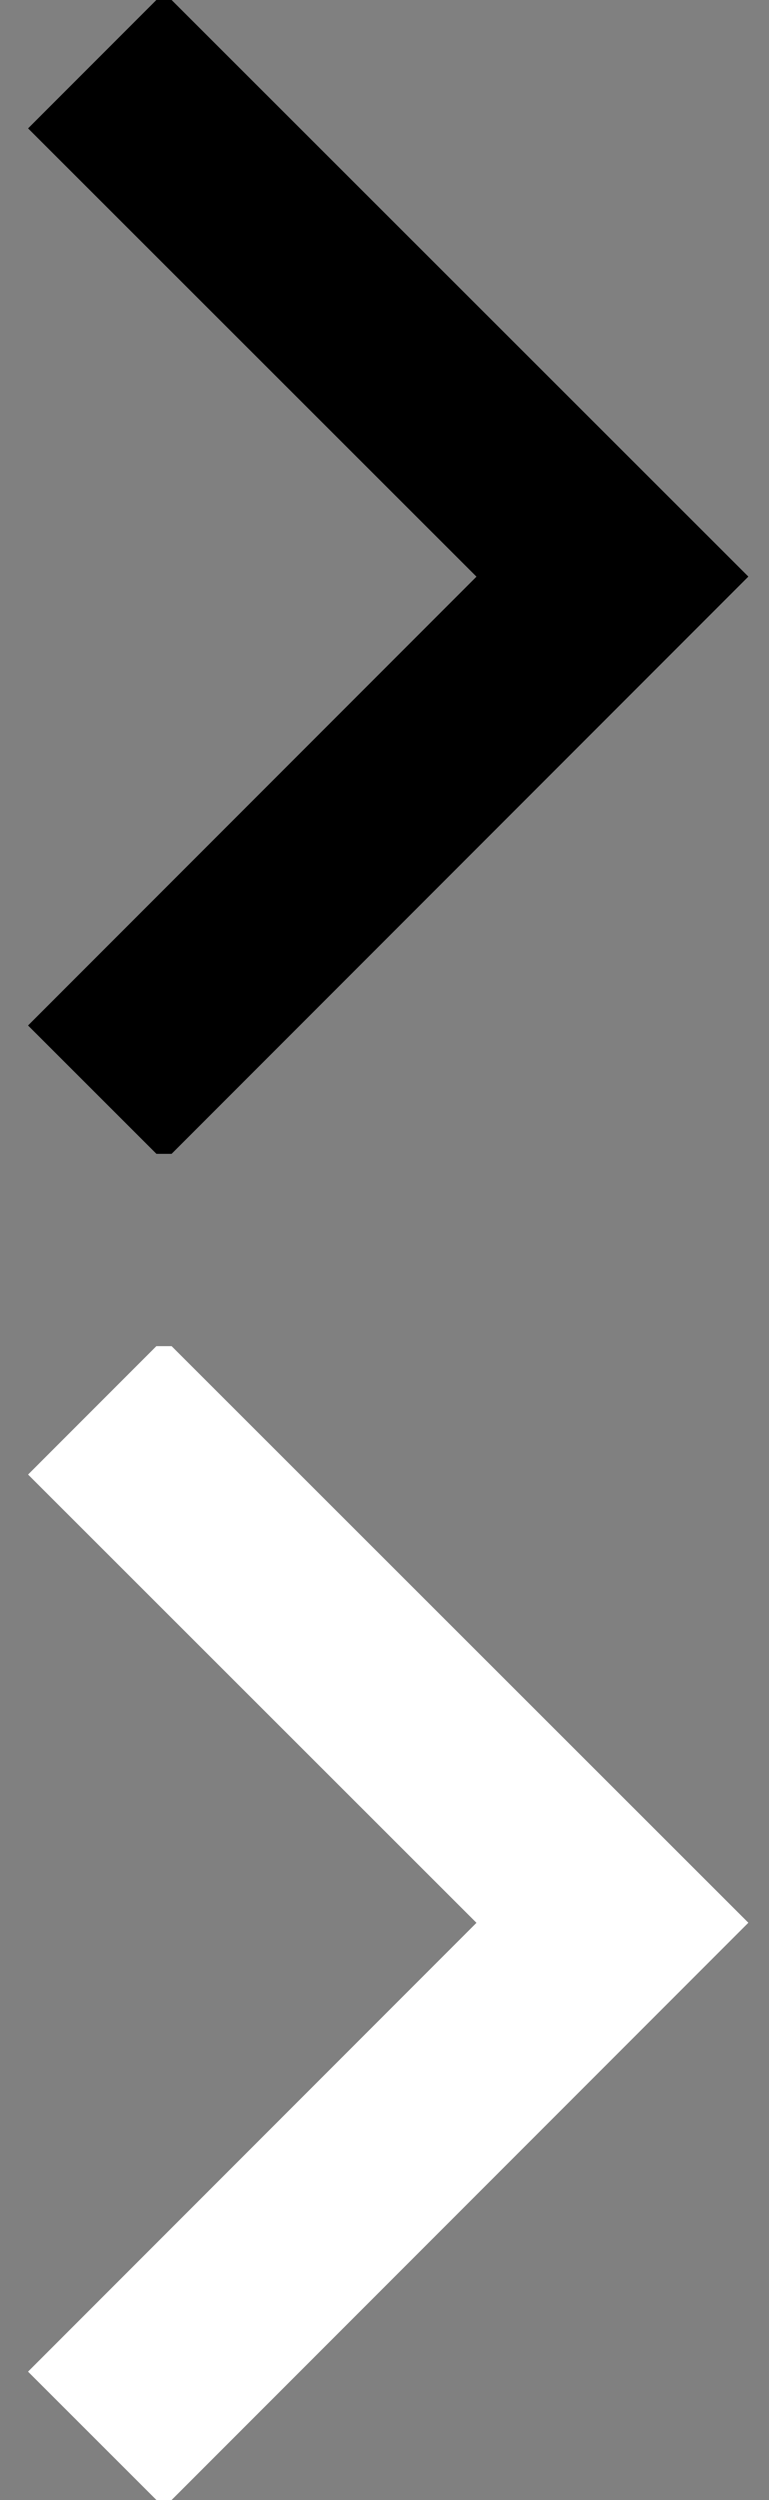 <svg xmlns="http://www.w3.org/2000/svg" xmlns:xlink="http://www.w3.org/1999/xlink" width="8" height="26" viewBox="0 0 8 26">
  <rect x="0" y="0" width="8" height="26" fill="#808080" stroke="none"/>
  <defs>
    <clipPath id="clip-path">
      <rect id="사각형_2" data-name="사각형 2" width="8" height="12" transform="translate(-24852 -24694)" fill="#fff" stroke="#707070" stroke-width="1"/>
    </clipPath>
  </defs>
  <g id="그룹_3" data-name="그룹 3" transform="translate(24852 24694)">
    <g id="마스크_그룹_2" data-name="마스크 그룹 2" clip-path="url(#clip-path)">
      <path id="패스_5" data-name="패스 5" d="M1.644,1.331,7.016,6.7,1.644,12.075" transform="translate(-24852.645 -24694.703)" fill="none" stroke="#000" stroke-width="2"/>
    </g>
    <g id="마스크_그룹_3" data-name="마스크 그룹 3" transform="translate(0 14)" clip-path="url(#clip-path)">
      <path id="패스_6" data-name="패스 6" d="M1.644,1.331,7.016,6.7,1.644,12.075" transform="translate(-24852.645 -24694.703)" fill="none" stroke="#fff" stroke-width="2"/>
    </g>
  </g>
</svg>
